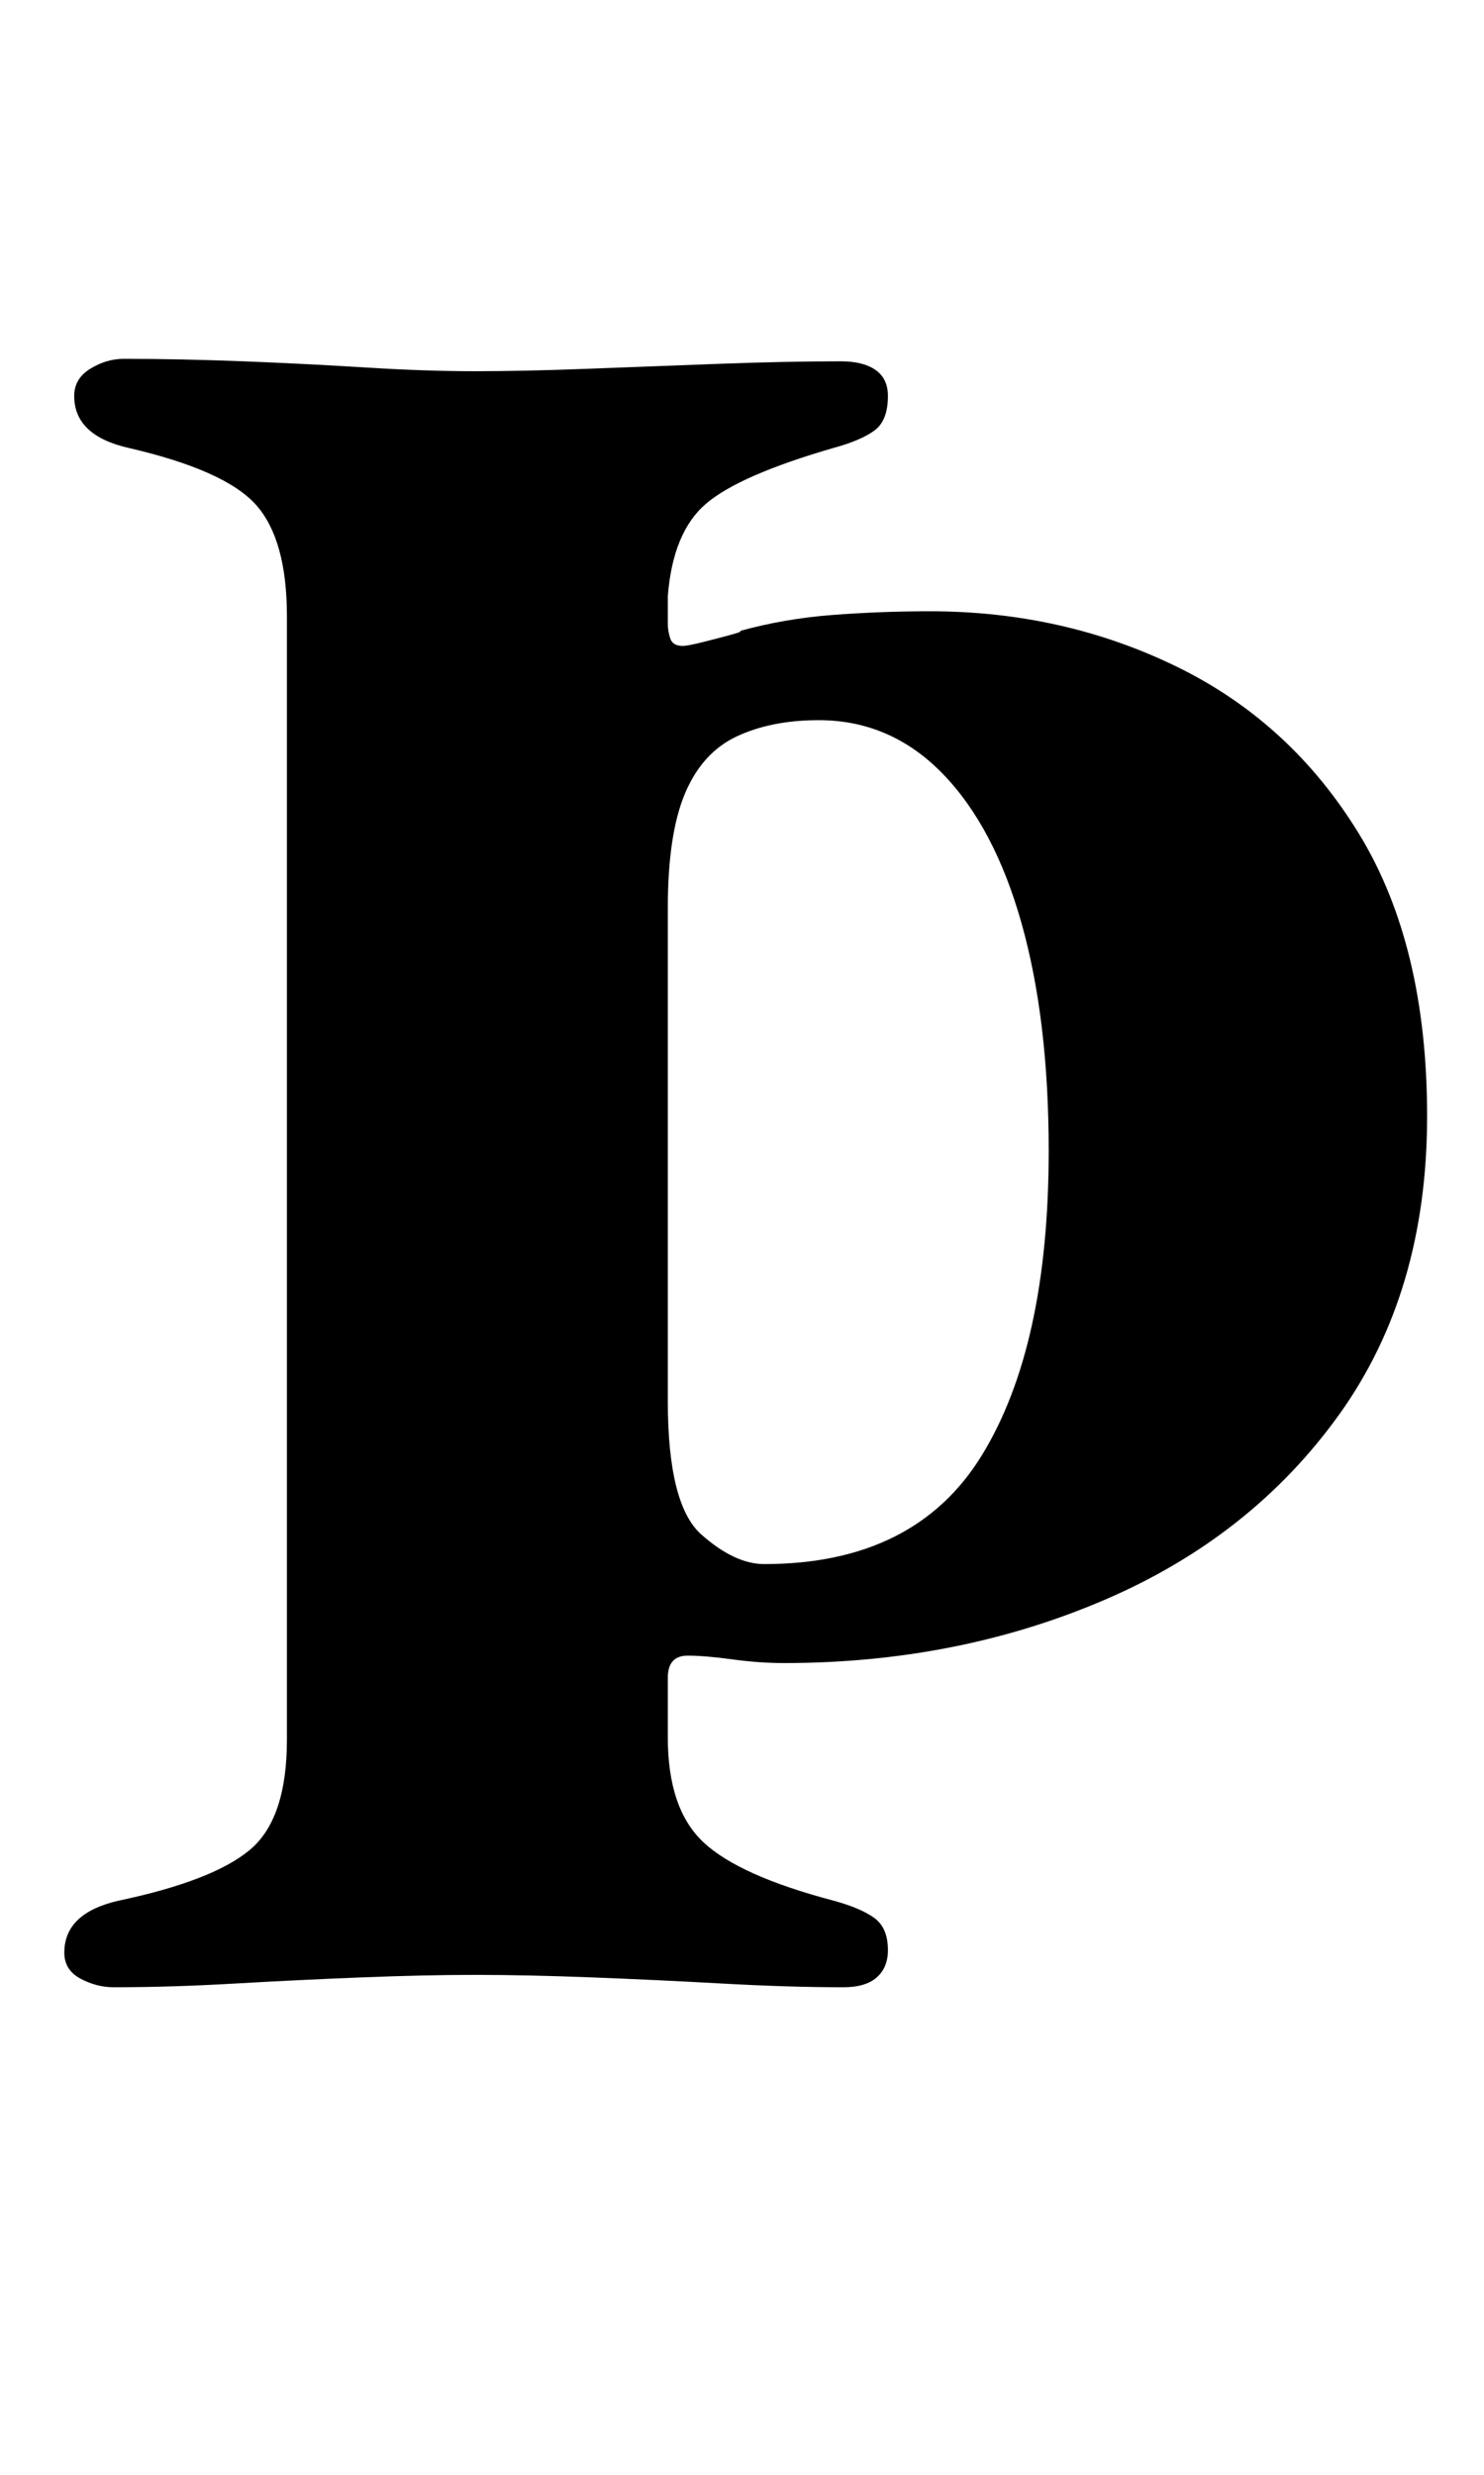 <?xml version="1.0" standalone="no"?>
<!DOCTYPE svg PUBLIC "-//W3C//DTD SVG 1.1//EN" "http://www.w3.org/Graphics/SVG/1.1/DTD/svg11.dtd" >
<svg xmlns="http://www.w3.org/2000/svg" xmlns:xlink="http://www.w3.org/1999/xlink" version="1.1" viewBox="-10 0 600 1000">
  <g transform="matrix(1 0 0 -1 0 800)">
   <path fill="currentColor"
d="M36 -3q-7 0 -13.5 3.5t-6.5 10.5q0 16 22 21q38 8 53 20.5t15 44.5v454q0 31 -12.5 45t-51.5 23q-22 5 -22 21q0 7 6.5 11t13.5 4q23 0 48.5 -1t49.5 -2.5t44 -1.5t46 1t53 2t49 1q9 0 14 -3.5t5 -10.5q0 -10 -5.5 -14t-16.5 -7q-38 -11 -51.5 -22.5t-15.5 -37.5v-11
q0 -3 1 -6t5 -3q2 0 8 1.5t11.5 3t3.5 1.5q18 5 37.5 6.5t39.5 1.5q54 0 100 -22.5t73.5 -67.5t27.5 -114q0 -71 -35.5 -120.5t-95 -75t-129.5 -25.5q-10 0 -21 1.5t-18 1.5q-8 0 -8 -9v-24q0 -29 14.5 -42.5t52.5 -23.5q11 -3 16.5 -7t5.5 -13q0 -7 -4.5 -11t-13.5 -4
q-22 0 -49 1.5t-53 2.5t-47 1q-20 0 -45.5 -1t-51.5 -2.5t-49 -1.5zM299 168q61 0 88 44t27 123q0 53 -11 92t-32 60.5t-50 21.5q-19 0 -33 -6.5t-21 -23t-7 -46.5v-199q0 -42 13.5 -54t25.5 -12z" />
  </g>

</svg>
